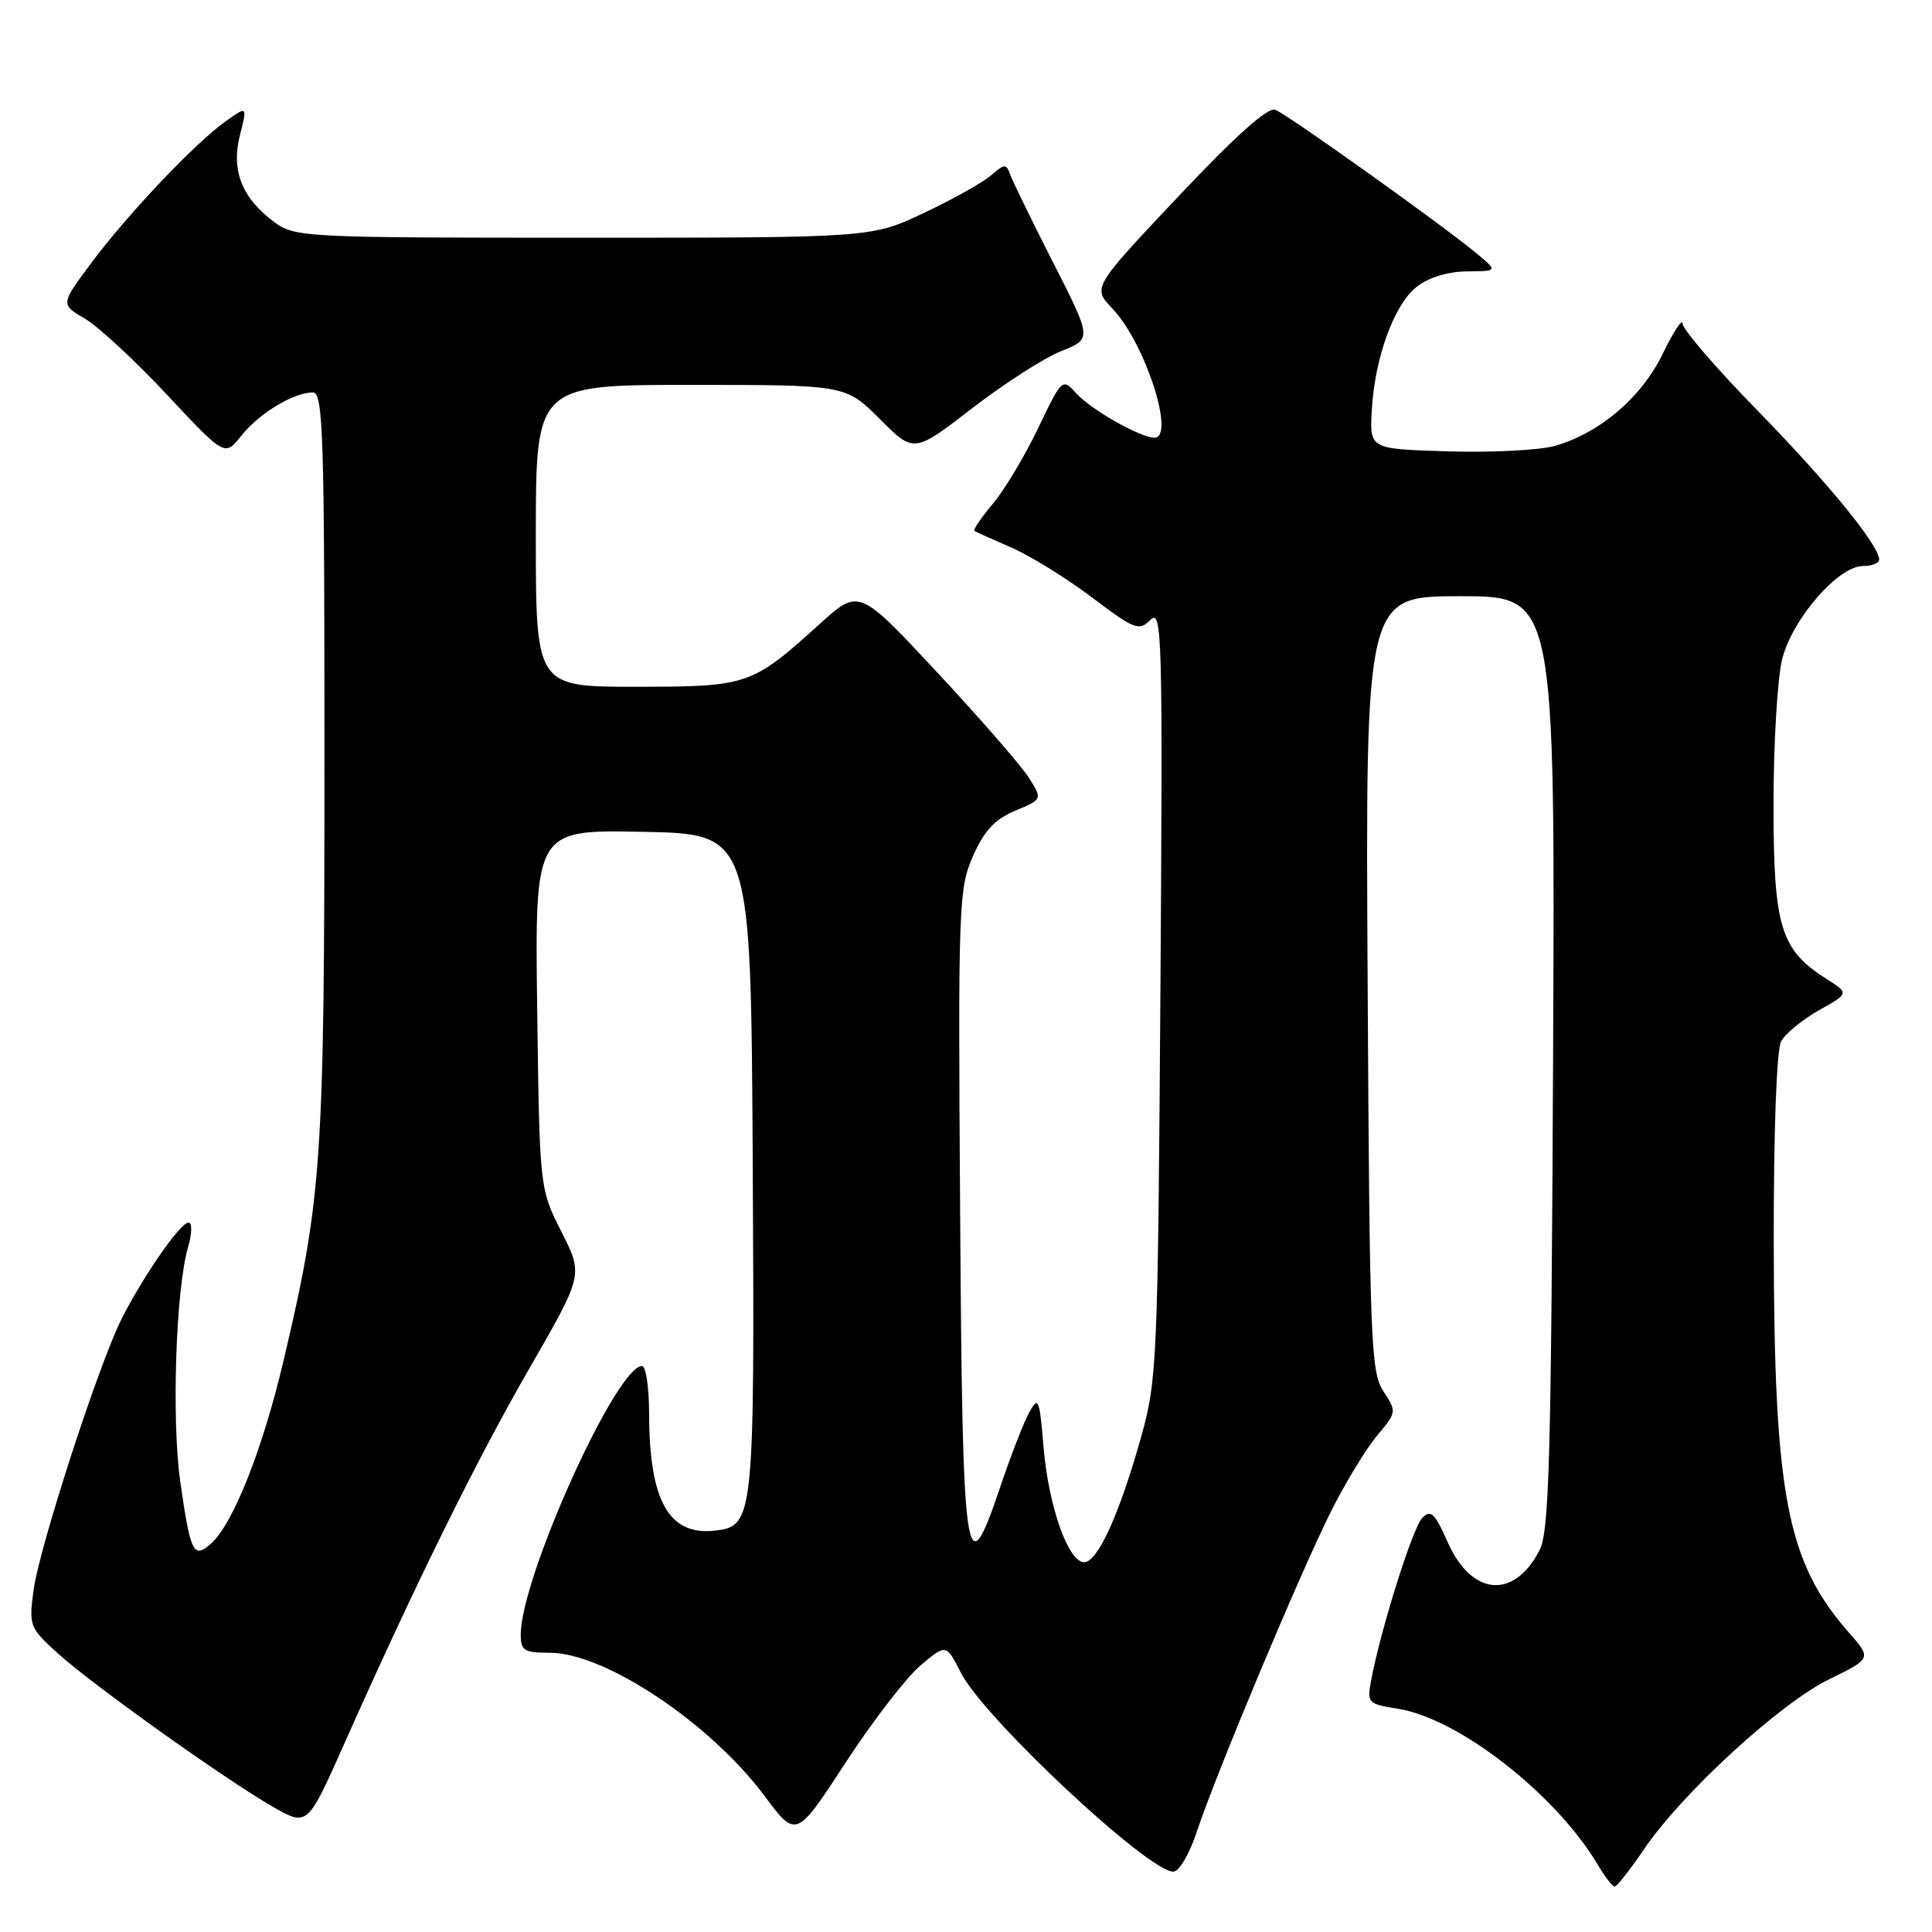 <?xml version="1.0" encoding="UTF-8" standalone="no"?>
<!DOCTYPE svg PUBLIC "-//W3C//DTD SVG 1.1//EN" "http://www.w3.org/Graphics/SVG/1.1/DTD/svg11.dtd" >
<svg xmlns="http://www.w3.org/2000/svg" xmlns:xlink="http://www.w3.org/1999/xlink" version="1.1" viewBox="0 0 256 256">
 <g >
 <path fill="currentColor"
d=" M 217.85 245.02 C 222.85 237.64 235.83 225.72 242.32 222.54 C 248.00 219.76 248.00 219.76 245.01 216.35 C 236.77 206.97 235.08 198.24 235.03 164.68 C 235.01 149.96 235.41 139.11 236.00 138.00 C 236.55 136.97 238.81 135.11 241.01 133.87 C 245.02 131.62 245.02 131.62 242.05 129.73 C 235.91 125.85 235.00 122.86 235.00 106.57 C 235.00 98.50 235.52 89.84 236.15 87.33 C 237.48 82.02 243.58 75.00 246.85 75.00 C 248.03 75.00 249.00 74.62 249.00 74.15 C 249.00 72.27 242.22 63.96 232.87 54.39 C 227.44 48.84 222.98 43.66 222.96 42.89 C 222.94 42.13 221.77 43.90 220.35 46.82 C 217.54 52.63 212.09 57.31 206.09 59.07 C 204.11 59.65 197.78 59.98 192.00 59.81 C 181.50 59.50 181.50 59.50 181.76 54.50 C 182.13 47.50 184.69 40.39 187.71 38.01 C 189.31 36.76 191.82 35.99 194.38 35.96 C 198.50 35.93 198.50 35.93 195.50 33.45 C 190.71 29.51 170.60 15.17 168.97 14.54 C 167.99 14.17 163.68 18.03 156.12 26.05 C 144.74 38.12 144.74 38.12 147.41 40.90 C 151.71 45.39 155.80 58.00 152.96 58.00 C 151.12 58.00 144.56 54.28 142.63 52.14 C 140.76 50.08 140.74 50.10 137.53 56.79 C 135.76 60.48 133.06 64.98 131.53 66.79 C 130.00 68.60 128.92 70.20 129.13 70.35 C 129.33 70.49 131.53 71.48 134.00 72.55 C 136.47 73.62 141.27 76.58 144.65 79.13 C 150.35 83.43 150.92 83.65 152.45 82.13 C 153.99 80.62 154.08 84.10 153.76 131.50 C 153.43 180.22 153.31 182.85 151.24 190.28 C 148.37 200.55 145.45 207.00 143.66 207.00 C 141.54 207.00 138.93 199.59 138.27 191.68 C 137.74 185.32 137.59 184.96 136.38 187.14 C 135.66 188.44 133.88 193.03 132.43 197.34 C 127.93 210.64 127.53 207.80 127.22 160.42 C 126.95 119.84 127.03 117.73 128.93 113.43 C 130.42 110.06 131.82 108.55 134.53 107.42 C 138.14 105.91 138.14 105.91 136.32 103.04 C 135.32 101.46 129.85 95.18 124.16 89.07 C 113.82 77.98 113.82 77.98 108.66 82.64 C 99.57 90.85 99.16 90.99 84.25 91.00 C 71.00 91.00 71.00 91.00 71.00 71.00 C 71.00 51.00 71.00 51.00 91.53 51.00 C 112.05 51.00 112.05 51.00 116.58 55.52 C 121.10 60.05 121.10 60.05 128.80 54.11 C 133.04 50.84 138.34 47.43 140.60 46.53 C 144.70 44.90 144.70 44.90 139.50 34.70 C 136.65 29.09 134.08 23.82 133.80 23.00 C 133.36 21.70 133.04 21.73 131.38 23.19 C 130.33 24.12 126.33 26.37 122.48 28.19 C 115.50 31.50 115.50 31.50 77.32 31.50 C 40.17 31.50 39.07 31.44 36.32 29.41 C 32.05 26.24 30.61 22.59 31.79 17.92 C 32.78 14.02 32.78 14.02 29.89 16.08 C 25.84 18.96 16.83 28.47 12.04 34.92 C 8.02 40.33 8.02 40.33 11.26 42.23 C 13.04 43.28 17.94 47.81 22.14 52.32 C 29.79 60.50 29.79 60.50 31.98 57.73 C 34.33 54.77 38.91 52.00 41.45 52.00 C 42.83 52.00 43.00 57.43 42.99 101.25 C 42.99 154.05 42.66 158.74 37.54 180.42 C 34.79 192.07 30.90 201.87 27.99 204.51 C 25.65 206.62 25.23 205.79 23.89 196.35 C 22.72 188.11 23.29 170.85 24.92 165.25 C 25.45 163.42 25.48 162.00 24.98 162.00 C 23.90 162.00 19.05 168.98 16.15 174.68 C 13.11 180.68 5.20 205.04 4.44 210.75 C 3.82 215.42 3.93 215.70 7.67 219.09 C 12.34 223.30 29.69 235.68 36.11 239.38 C 40.73 242.03 40.73 242.03 45.52 231.27 C 54.90 210.17 63.09 193.56 70.14 181.33 C 77.29 168.92 77.29 168.92 74.39 163.21 C 71.50 157.50 71.50 157.50 71.18 133.72 C 70.87 109.94 70.87 109.94 85.18 110.22 C 99.50 110.50 99.50 110.50 99.74 154.00 C 100.00 201.17 99.90 202.22 94.78 202.81 C 88.63 203.53 86.02 198.90 86.01 187.25 C 86.00 183.81 85.58 181.00 85.07 181.00 C 81.67 181.00 69.00 209.07 69.00 216.61 C 69.00 218.72 69.46 219.00 72.85 219.00 C 80.14 219.00 94.08 228.29 101.28 237.94 C 105.50 243.60 105.50 243.60 112.05 233.55 C 115.66 228.02 120.13 222.22 121.99 220.66 C 125.37 217.82 125.37 217.82 127.33 221.66 C 130.39 227.66 152.13 248.00 155.47 248.00 C 156.24 248.00 157.60 245.68 158.57 242.75 C 161.07 235.16 172.36 208.22 176.41 200.18 C 178.31 196.40 181.05 191.91 182.49 190.20 C 185.07 187.13 185.08 187.05 183.30 184.34 C 181.64 181.80 181.48 177.74 181.22 130.30 C 180.93 79.00 180.93 79.00 193.50 79.00 C 206.07 79.00 206.07 79.00 205.79 140.75 C 205.54 193.29 205.28 202.93 204.00 205.41 C 200.61 211.98 194.99 211.49 191.83 204.35 C 190.12 200.49 189.59 199.98 188.46 201.13 C 187.19 202.42 182.98 215.78 181.69 222.63 C 181.12 225.66 181.24 225.78 185.24 226.42 C 193.32 227.71 206.22 237.80 211.74 247.13 C 212.67 248.71 213.67 249.99 213.97 249.97 C 214.26 249.96 216.01 247.73 217.85 245.02 Z "/>
</g>
</svg>